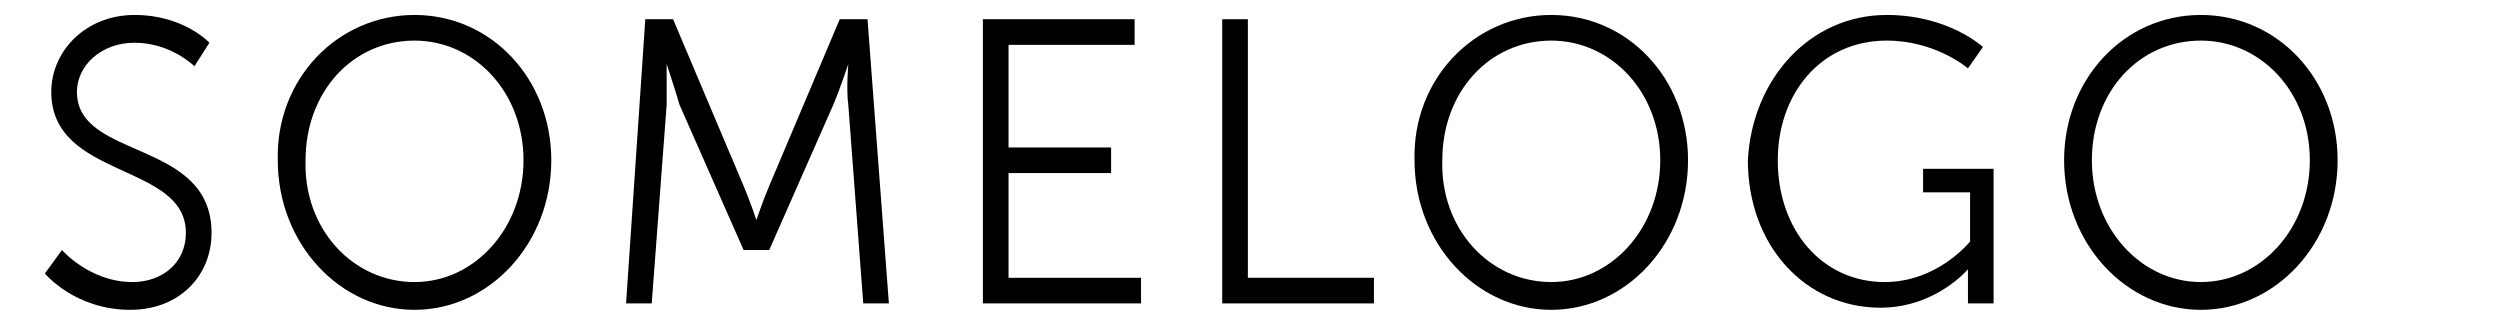 <?xml version="1.0" encoding="utf-8"?>
<!-- Generator: Adobe Illustrator 26.3.1, SVG Export Plug-In . SVG Version: 6.00 Build 0)  -->
<svg version="1.1" id="Layer_1" xmlns="http://www.w3.org/2000/svg" xmlns:xlink="http://www.w3.org/1999/xlink" x="0px" y="0px"
	 viewBox="0 0 117 15" style="enable-background:new 0 0 117 15;" xml:space="preserve">
<style type="text/css">
	.st0{enable-background:new    ;}
</style>
<g class="st0">
	<path d="M2.9,11.7c0,0,1.3,1.5,3.3,1.5c1.4,0,2.5-0.9,2.5-2.3c0-3.3-6.3-2.5-6.3-6.6c0-1.9,1.6-3.6,3.9-3.6C8.6,0.7,9.8,2,9.8,2
		L9.1,3.1c0,0-1.1-1.1-2.8-1.1c-1.6,0-2.7,1.1-2.7,2.3c0,3.2,6.3,2.2,6.3,6.6c0,2-1.5,3.6-3.8,3.6c-2.6,0-4-1.7-4-1.7L2.9,11.7z"/>
	<path d="M19.4,0.7c3.6,0,6.4,3,6.4,6.8c0,3.9-2.9,7-6.4,7s-6.4-3.1-6.4-7C12.9,3.7,15.8,0.7,19.4,0.7z M19.4,13.2
		c2.8,0,5.1-2.5,5.1-5.7c0-3.2-2.3-5.6-5.1-5.6c-2.9,0-5.1,2.4-5.1,5.6C14.2,10.7,16.5,13.2,19.4,13.2z"/>
	<path d="M30.2,0.9h1.3l3.3,7.8c0.3,0.7,0.6,1.6,0.6,1.6h0c0,0,0.3-0.9,0.6-1.6l3.3-7.8h1.3l1,13.3h-1.2l-0.7-9.3
		c-0.1-0.7,0-1.9,0-1.9h0c0,0-0.4,1.2-0.7,1.9l-3,6.8h-1.2l-3-6.8C31.6,4.2,31.2,3,31.2,3h0c0,0,0,1.2,0,1.9l-0.7,9.3h-1.2L30.2,0.9
		z"/>
	<path d="M46,0.9h7.1v1.2h-5.9v4.8H52v1.2h-4.8V13h6.2v1.2H46V0.9z"/>
	<path d="M57.2,0.9h1.2V13h5.9v1.2h-7.1V0.9z"/>
	<path d="M72.6,0.7c3.6,0,6.4,3,6.4,6.8c0,3.9-2.9,7-6.4,7s-6.4-3.1-6.4-7C66.1,3.7,69,0.7,72.6,0.7z M72.6,13.2
		c2.8,0,5.1-2.5,5.1-5.7c0-3.2-2.3-5.6-5.1-5.6c-2.9,0-5.1,2.4-5.1,5.6C67.4,10.7,69.7,13.2,72.6,13.2z"/>
	<path d="M88.3,0.7c2.9,0,4.5,1.5,4.5,1.5l-0.7,1c0,0-1.5-1.3-3.8-1.3c-3.1,0-5.1,2.5-5.1,5.6c0,3.3,2.1,5.7,5,5.7
		c2.5,0,4-1.9,4-1.9V9h-2.2V7.9h3.3v6.3h-1.2v-1c0-0.3,0-0.6,0-0.6h0c0,0-1.5,1.8-4.1,1.8c-3.5,0-6.2-2.9-6.2-6.9
		C82,3.7,84.7,0.7,88.3,0.7z"/>
	<path d="M103,0.7c3.6,0,6.4,3,6.4,6.8c0,3.9-2.9,7-6.4,7s-6.4-3.1-6.4-7C96.6,3.7,99.4,0.7,103,0.7z M103,13.2
		c2.8,0,5.1-2.5,5.1-5.7c0-3.2-2.3-5.6-5.1-5.6c-2.9,0-5.1,2.4-5.1,5.6C97.9,10.7,100.2,13.2,103,13.2z"/>
</g>
</svg>
